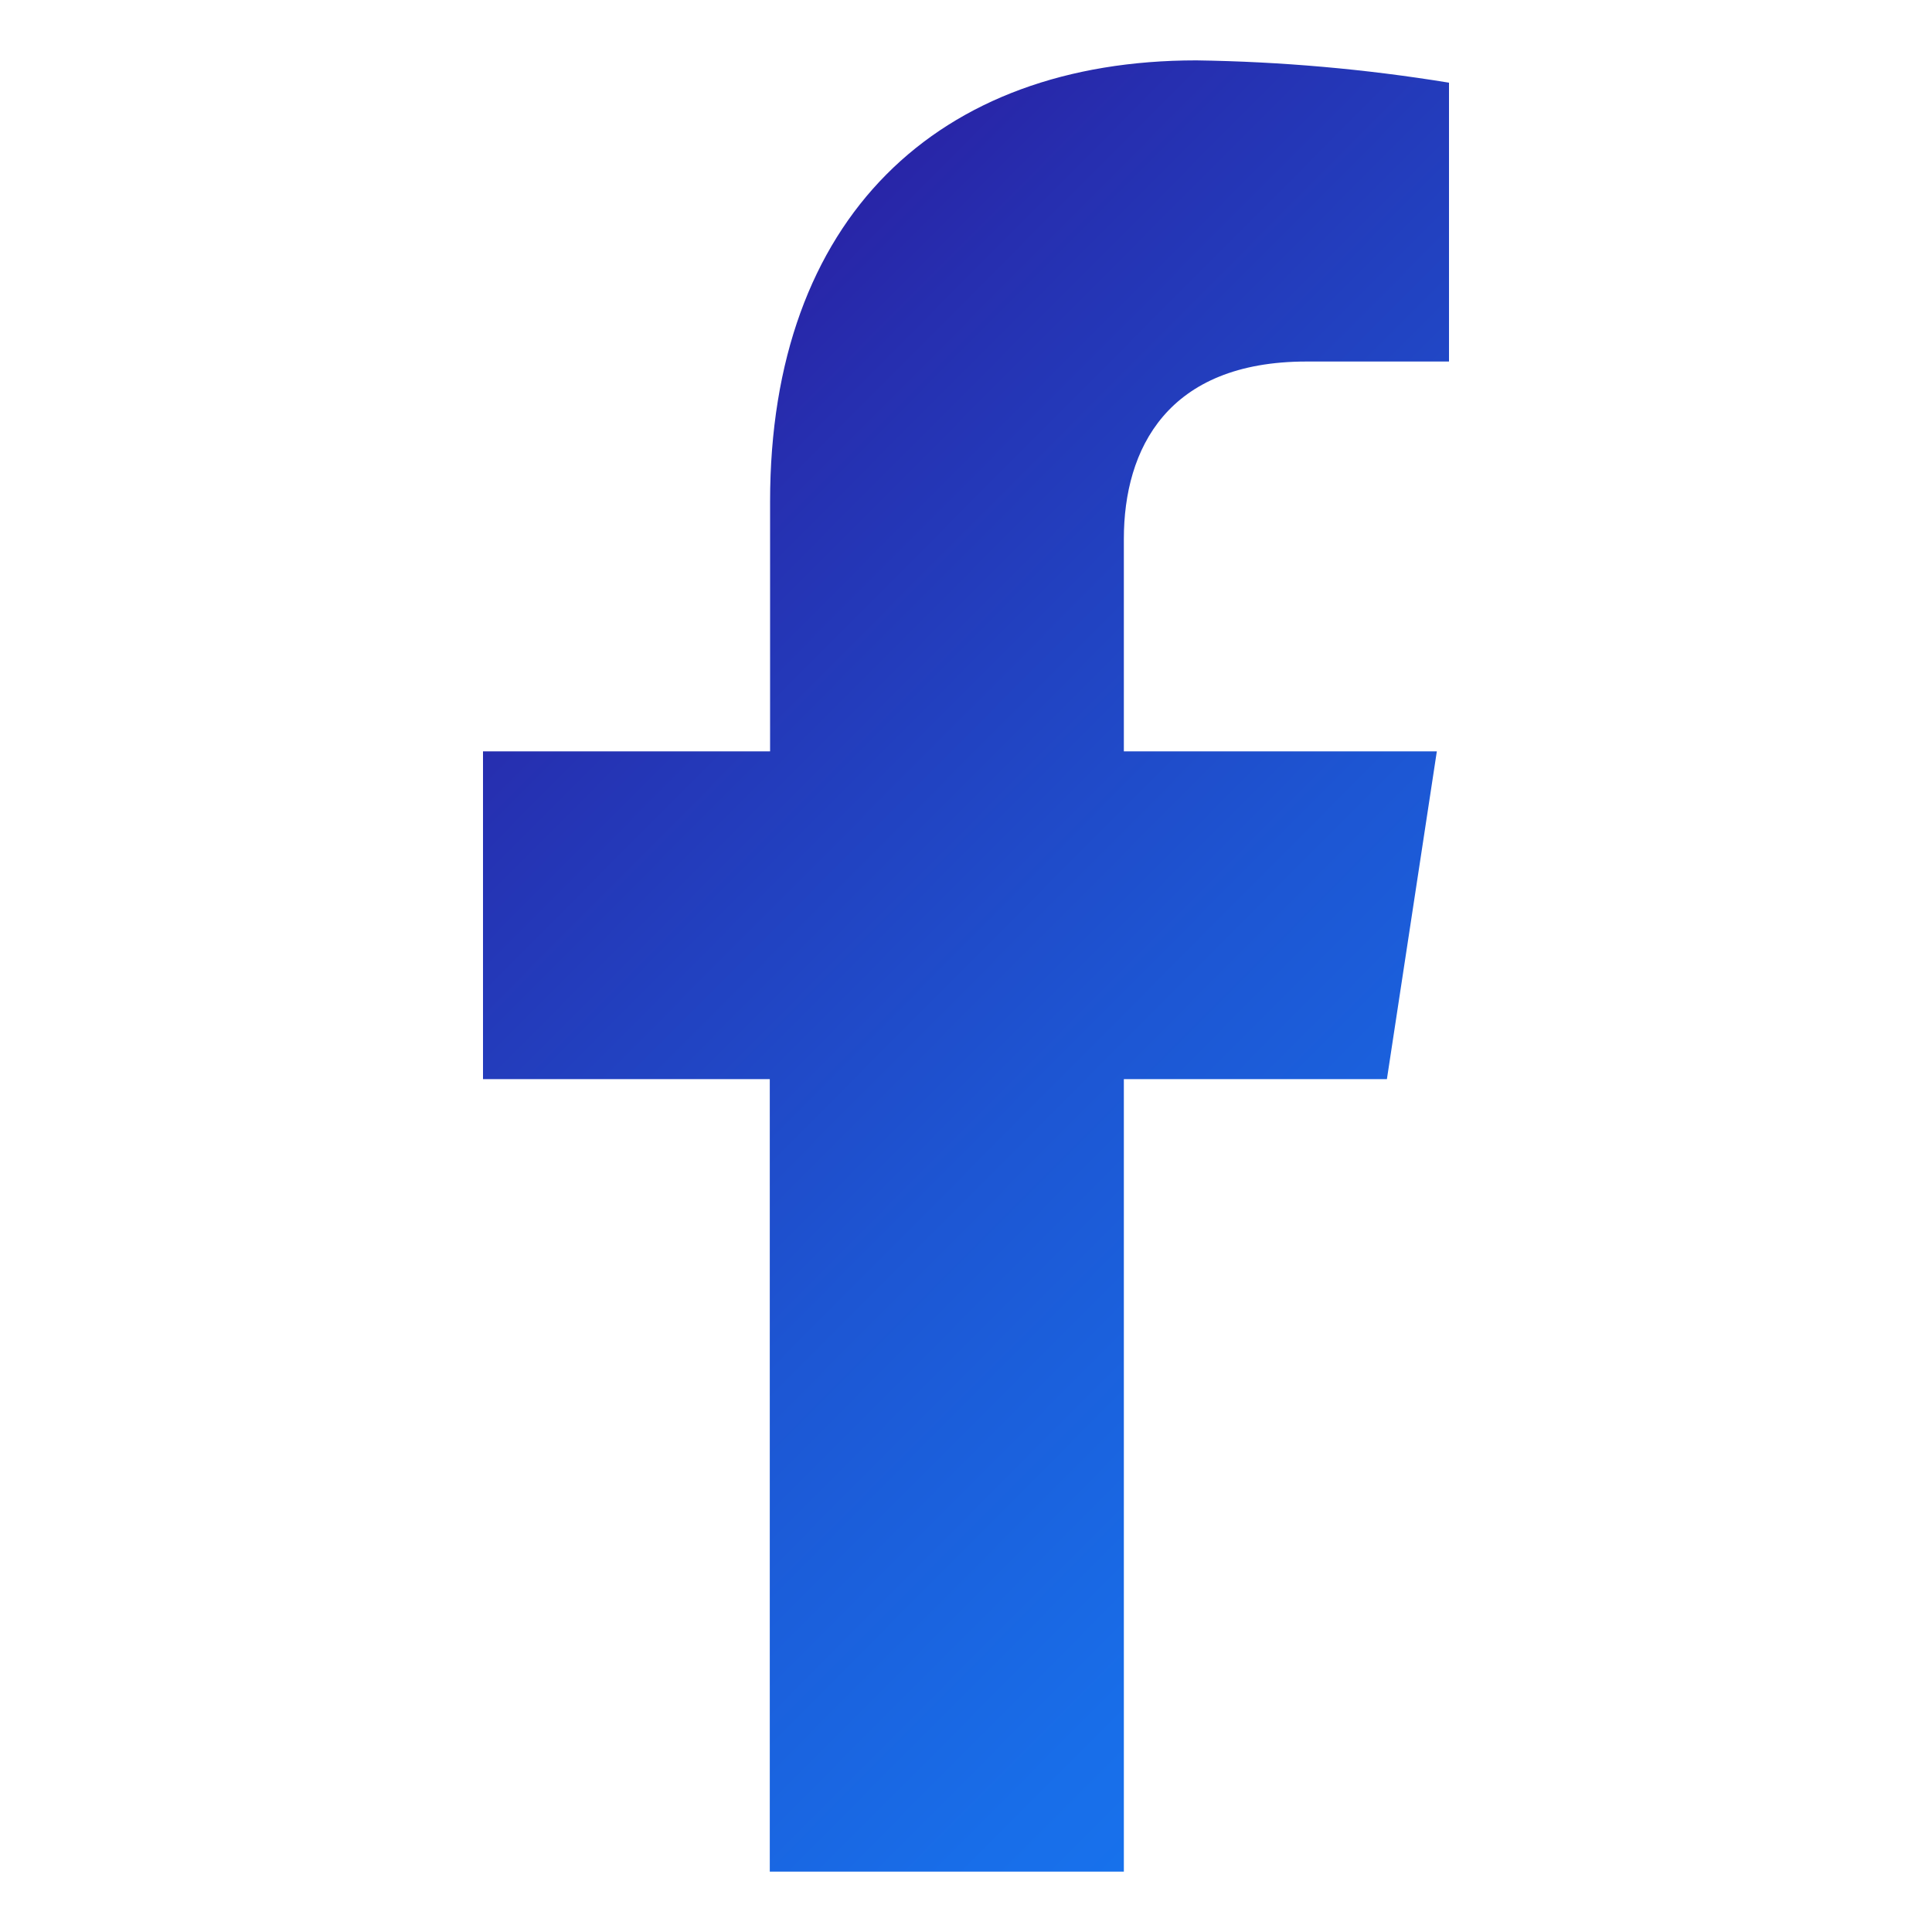 <svg width="64" height="64" viewBox="0 0 64 64" fill="none" xmlns="http://www.w3.org/2000/svg"><path d="M37.229 62V35.748H45.943L47.597 24.89H37.229V17.851C37.229 14.873 38.671 11.976 43.28 11.976H48V2.739C45.232 2.287 42.434 2.04 39.629 2C31.077 2 25.51 7.206 25.51 16.615V24.89H16V35.748H25.5V62H37.229Z" fill="url(#paint0_linear_2001_138)"/><defs><linearGradient id="paint0_linear_2001_138" x1="56.703" y1="52.368" x2="15.472" y2="11.312" gradientUnits="userSpaceOnUse"><stop stop-color="#1677F1"/><stop offset="0.18" stop-color="#186EE9"/><stop offset="0.46" stop-color="#1D56D3"/><stop offset="0.82" stop-color="#262FB0"/><stop offset="1" stop-color="#2B189C"/></linearGradient></defs></svg>
